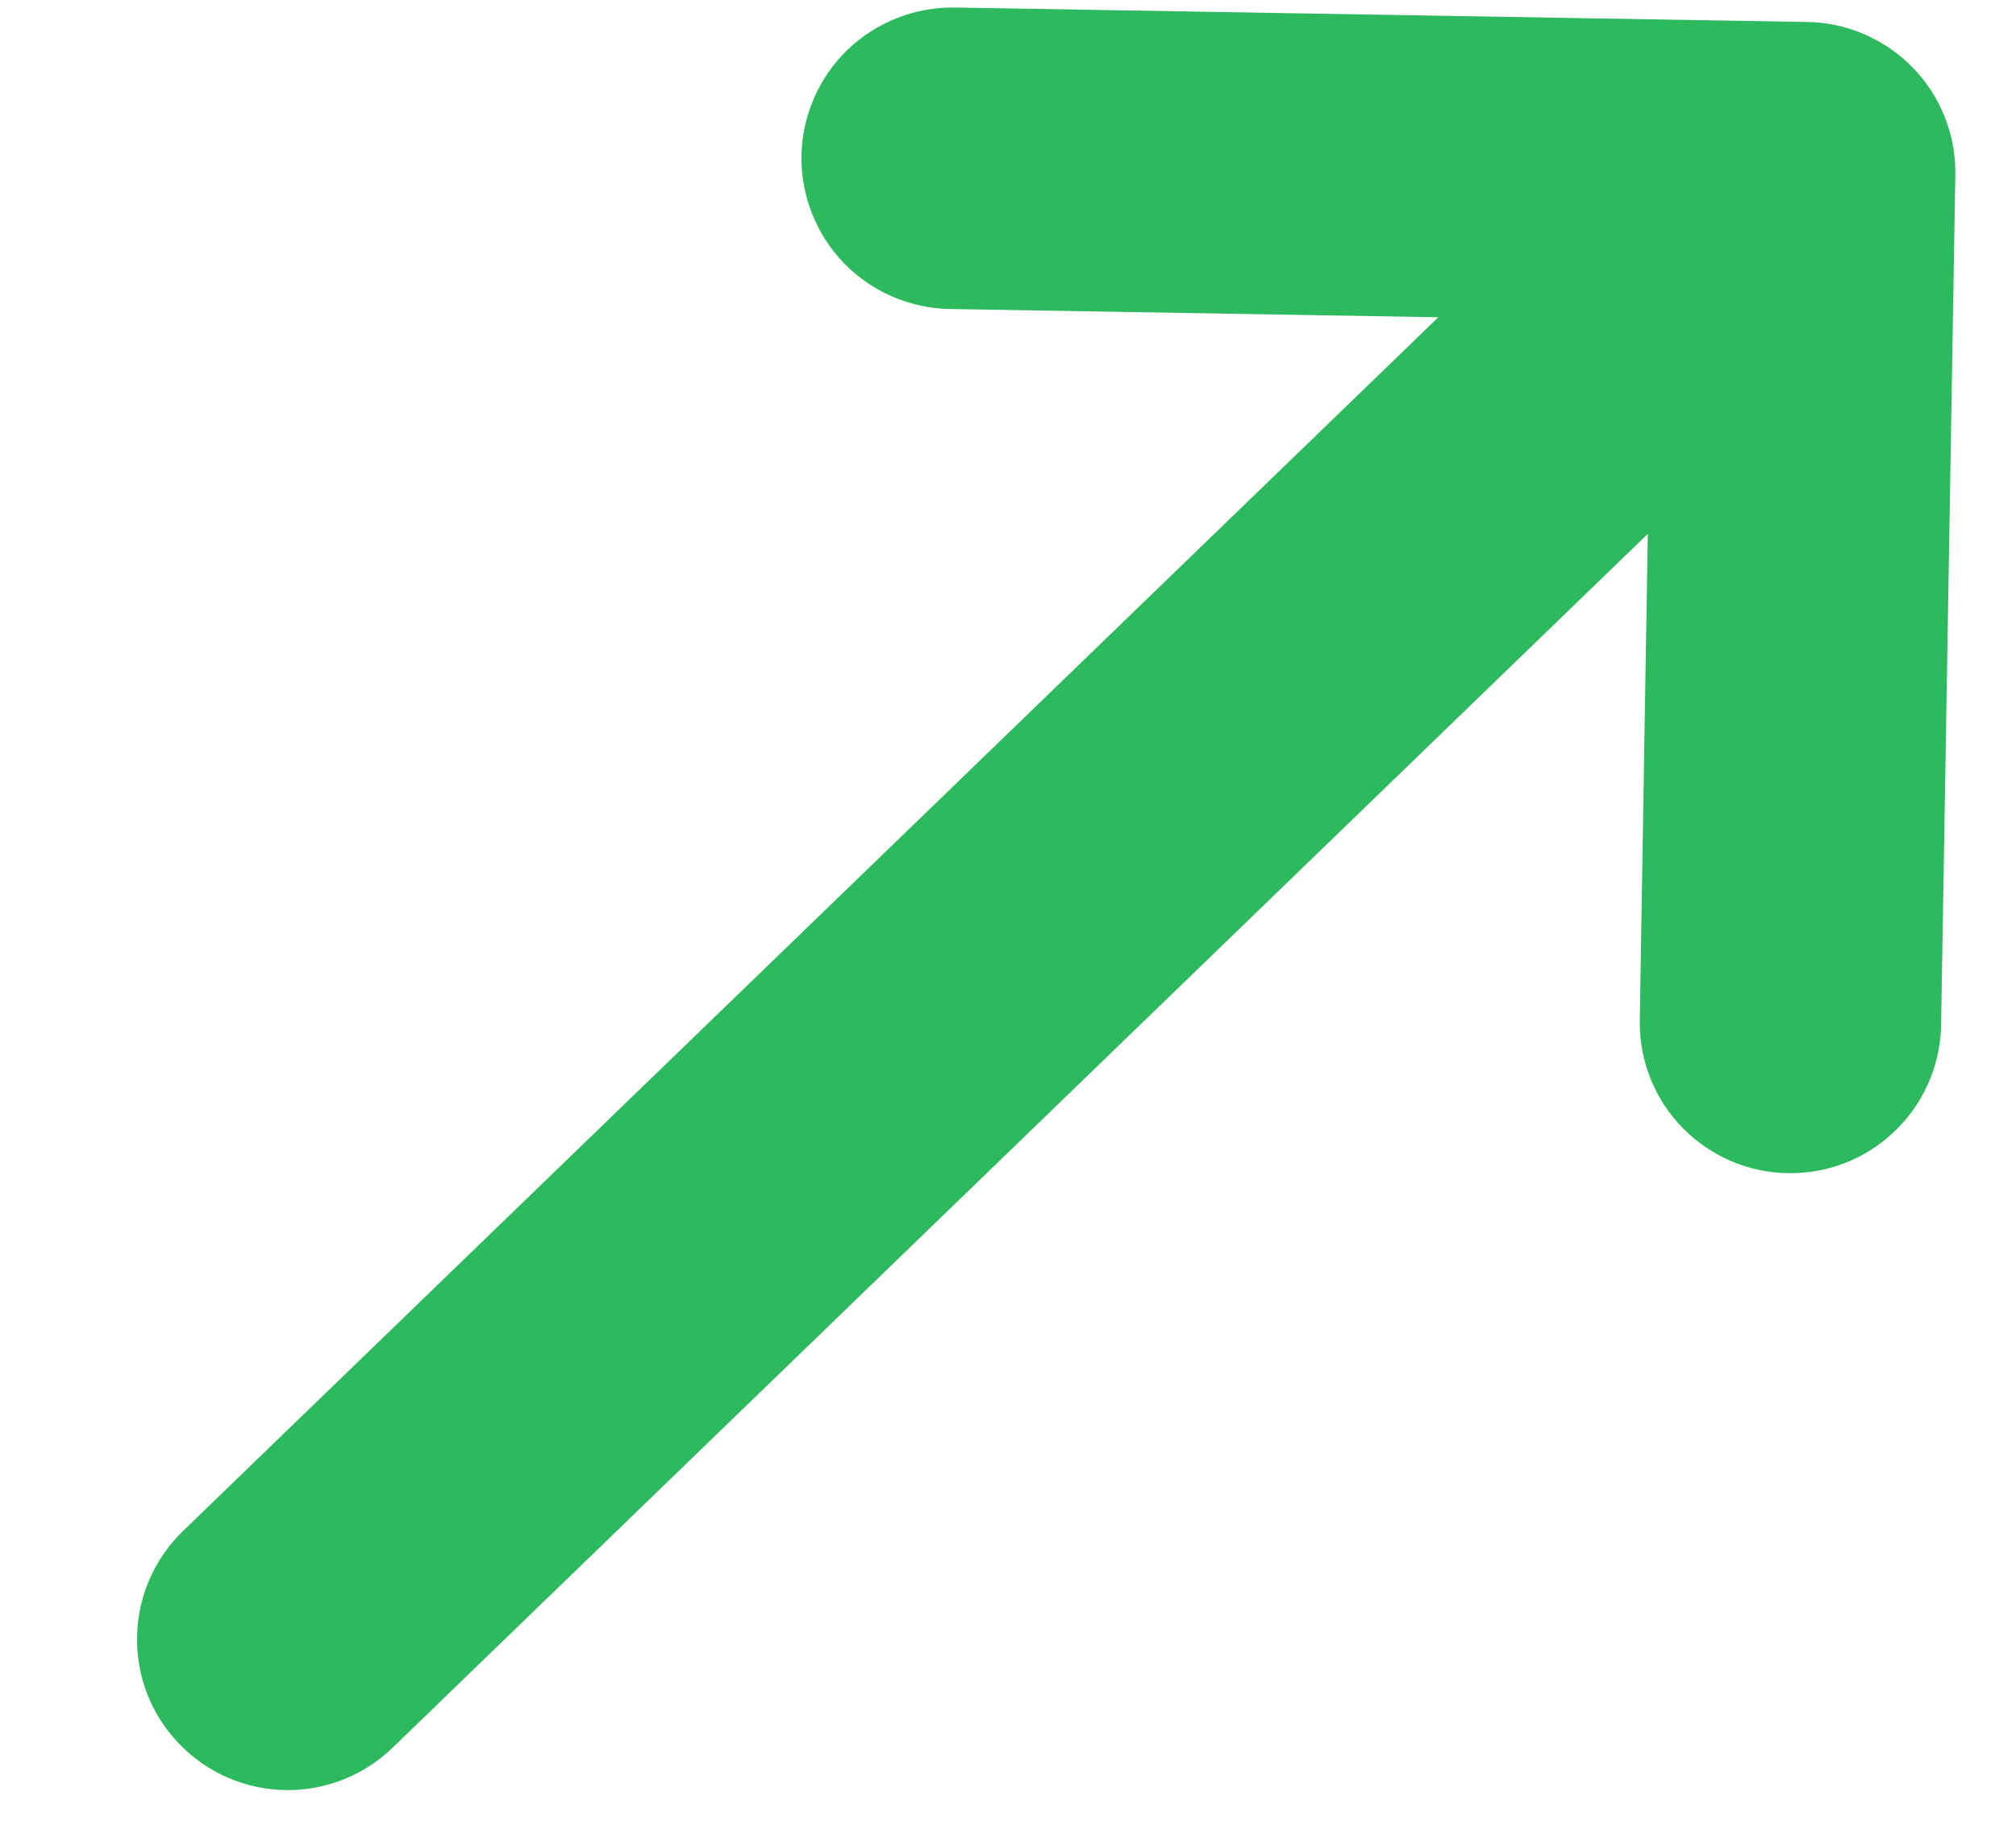 <svg width="11" height="10" viewBox="0 0 11 10" fill="none" xmlns="http://www.w3.org/2000/svg">
<path fill-rule="evenodd" clip-rule="evenodd" d="M4.373 0.85C4.377 0.632 4.467 0.424 4.624 0.272C4.781 0.121 4.991 0.038 5.209 0.041L9.861 0.12C10.079 0.123 10.286 0.214 10.438 0.37C10.59 0.527 10.673 0.738 10.669 0.956L10.591 5.607C10.583 5.823 10.492 6.027 10.335 6.175C10.179 6.324 9.971 6.405 9.755 6.401C9.539 6.398 9.334 6.309 9.183 6.156C9.031 6.002 8.947 5.795 8.947 5.579L8.991 2.913L2.142 9.536C1.985 9.688 1.774 9.771 1.556 9.767C1.338 9.763 1.13 9.673 0.979 9.516C0.827 9.36 0.744 9.149 0.748 8.931C0.751 8.713 0.842 8.505 0.998 8.354L7.848 1.731L5.182 1.686C4.964 1.682 4.756 1.592 4.604 1.435C4.453 1.278 4.37 1.068 4.373 0.85Z" fill="#2DB95D"/>
</svg>
